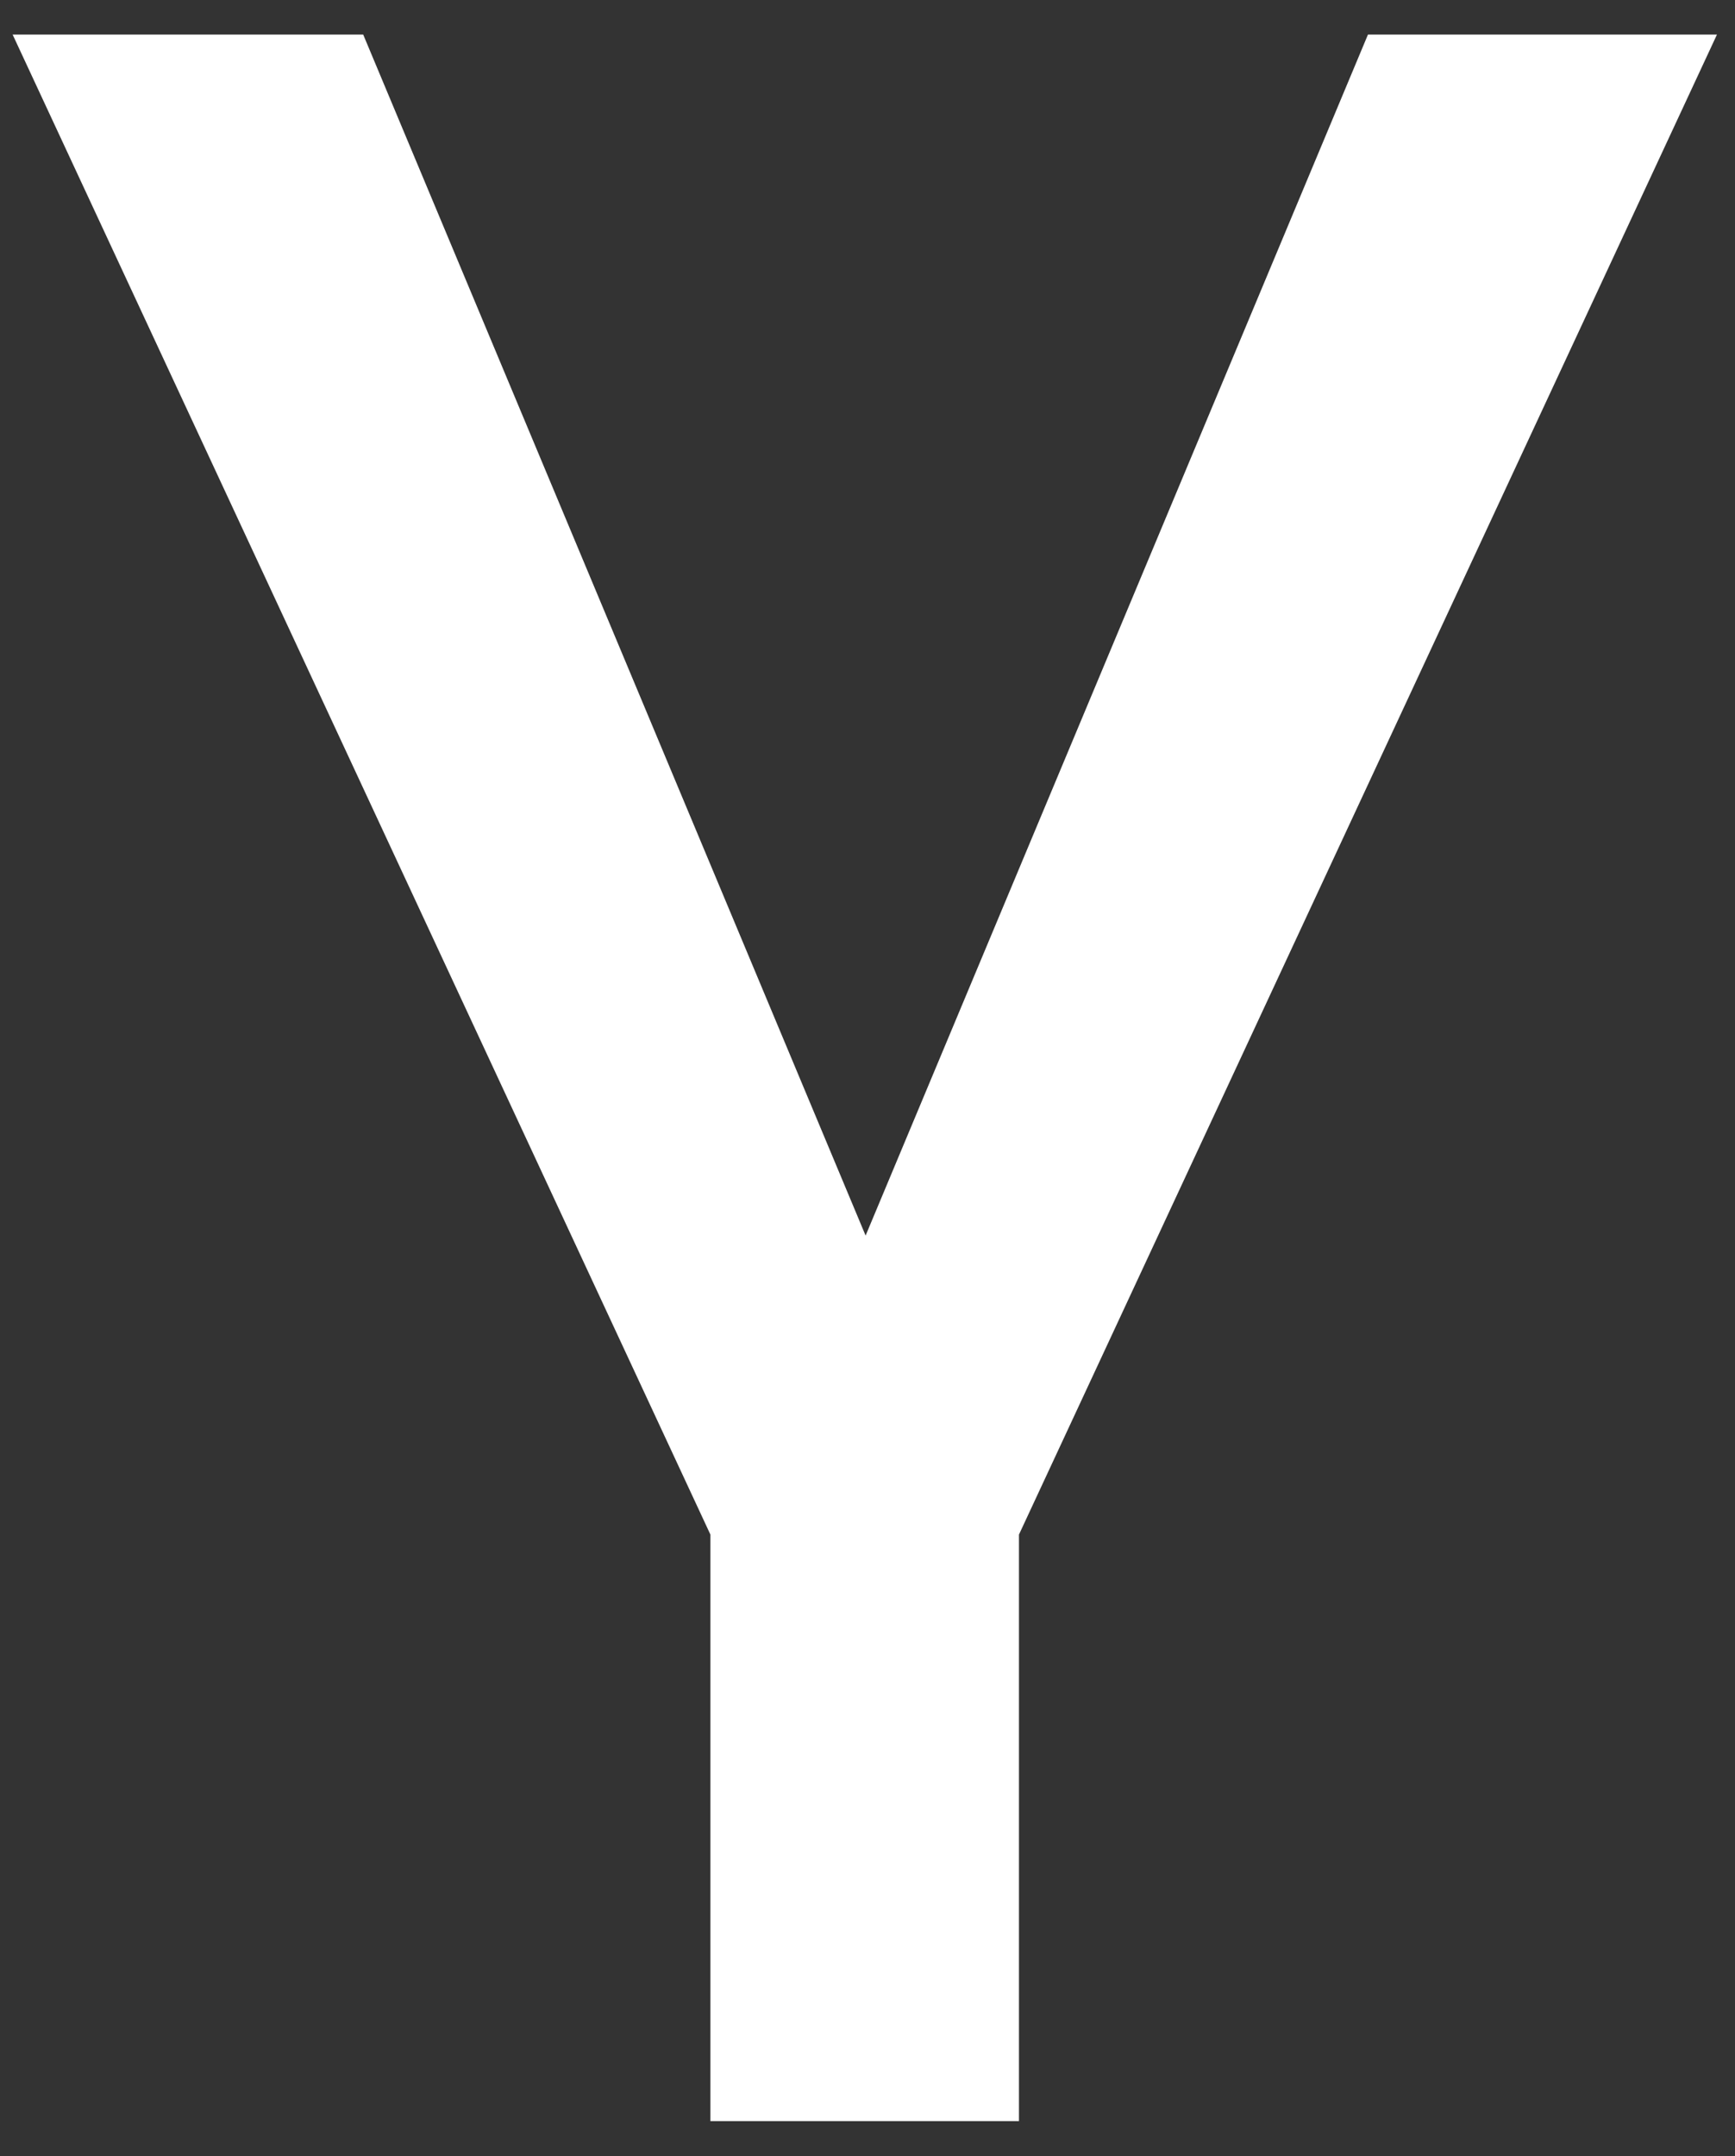 <svg width="33" height="41" viewBox="0 0 33 41" fill="none" xmlns="http://www.w3.org/2000/svg">
<rect x="0" y="0" width="33" height="41" fill="#333333" stroke="none"/>
<path id="Vector" d="M16.464 23.496L26.019 0.657H32.657L19.381 29.182V40.336H13.512V29.182L0.24 0.657H6.908L16.464 23.496Z" fill="white"/>
</svg>
